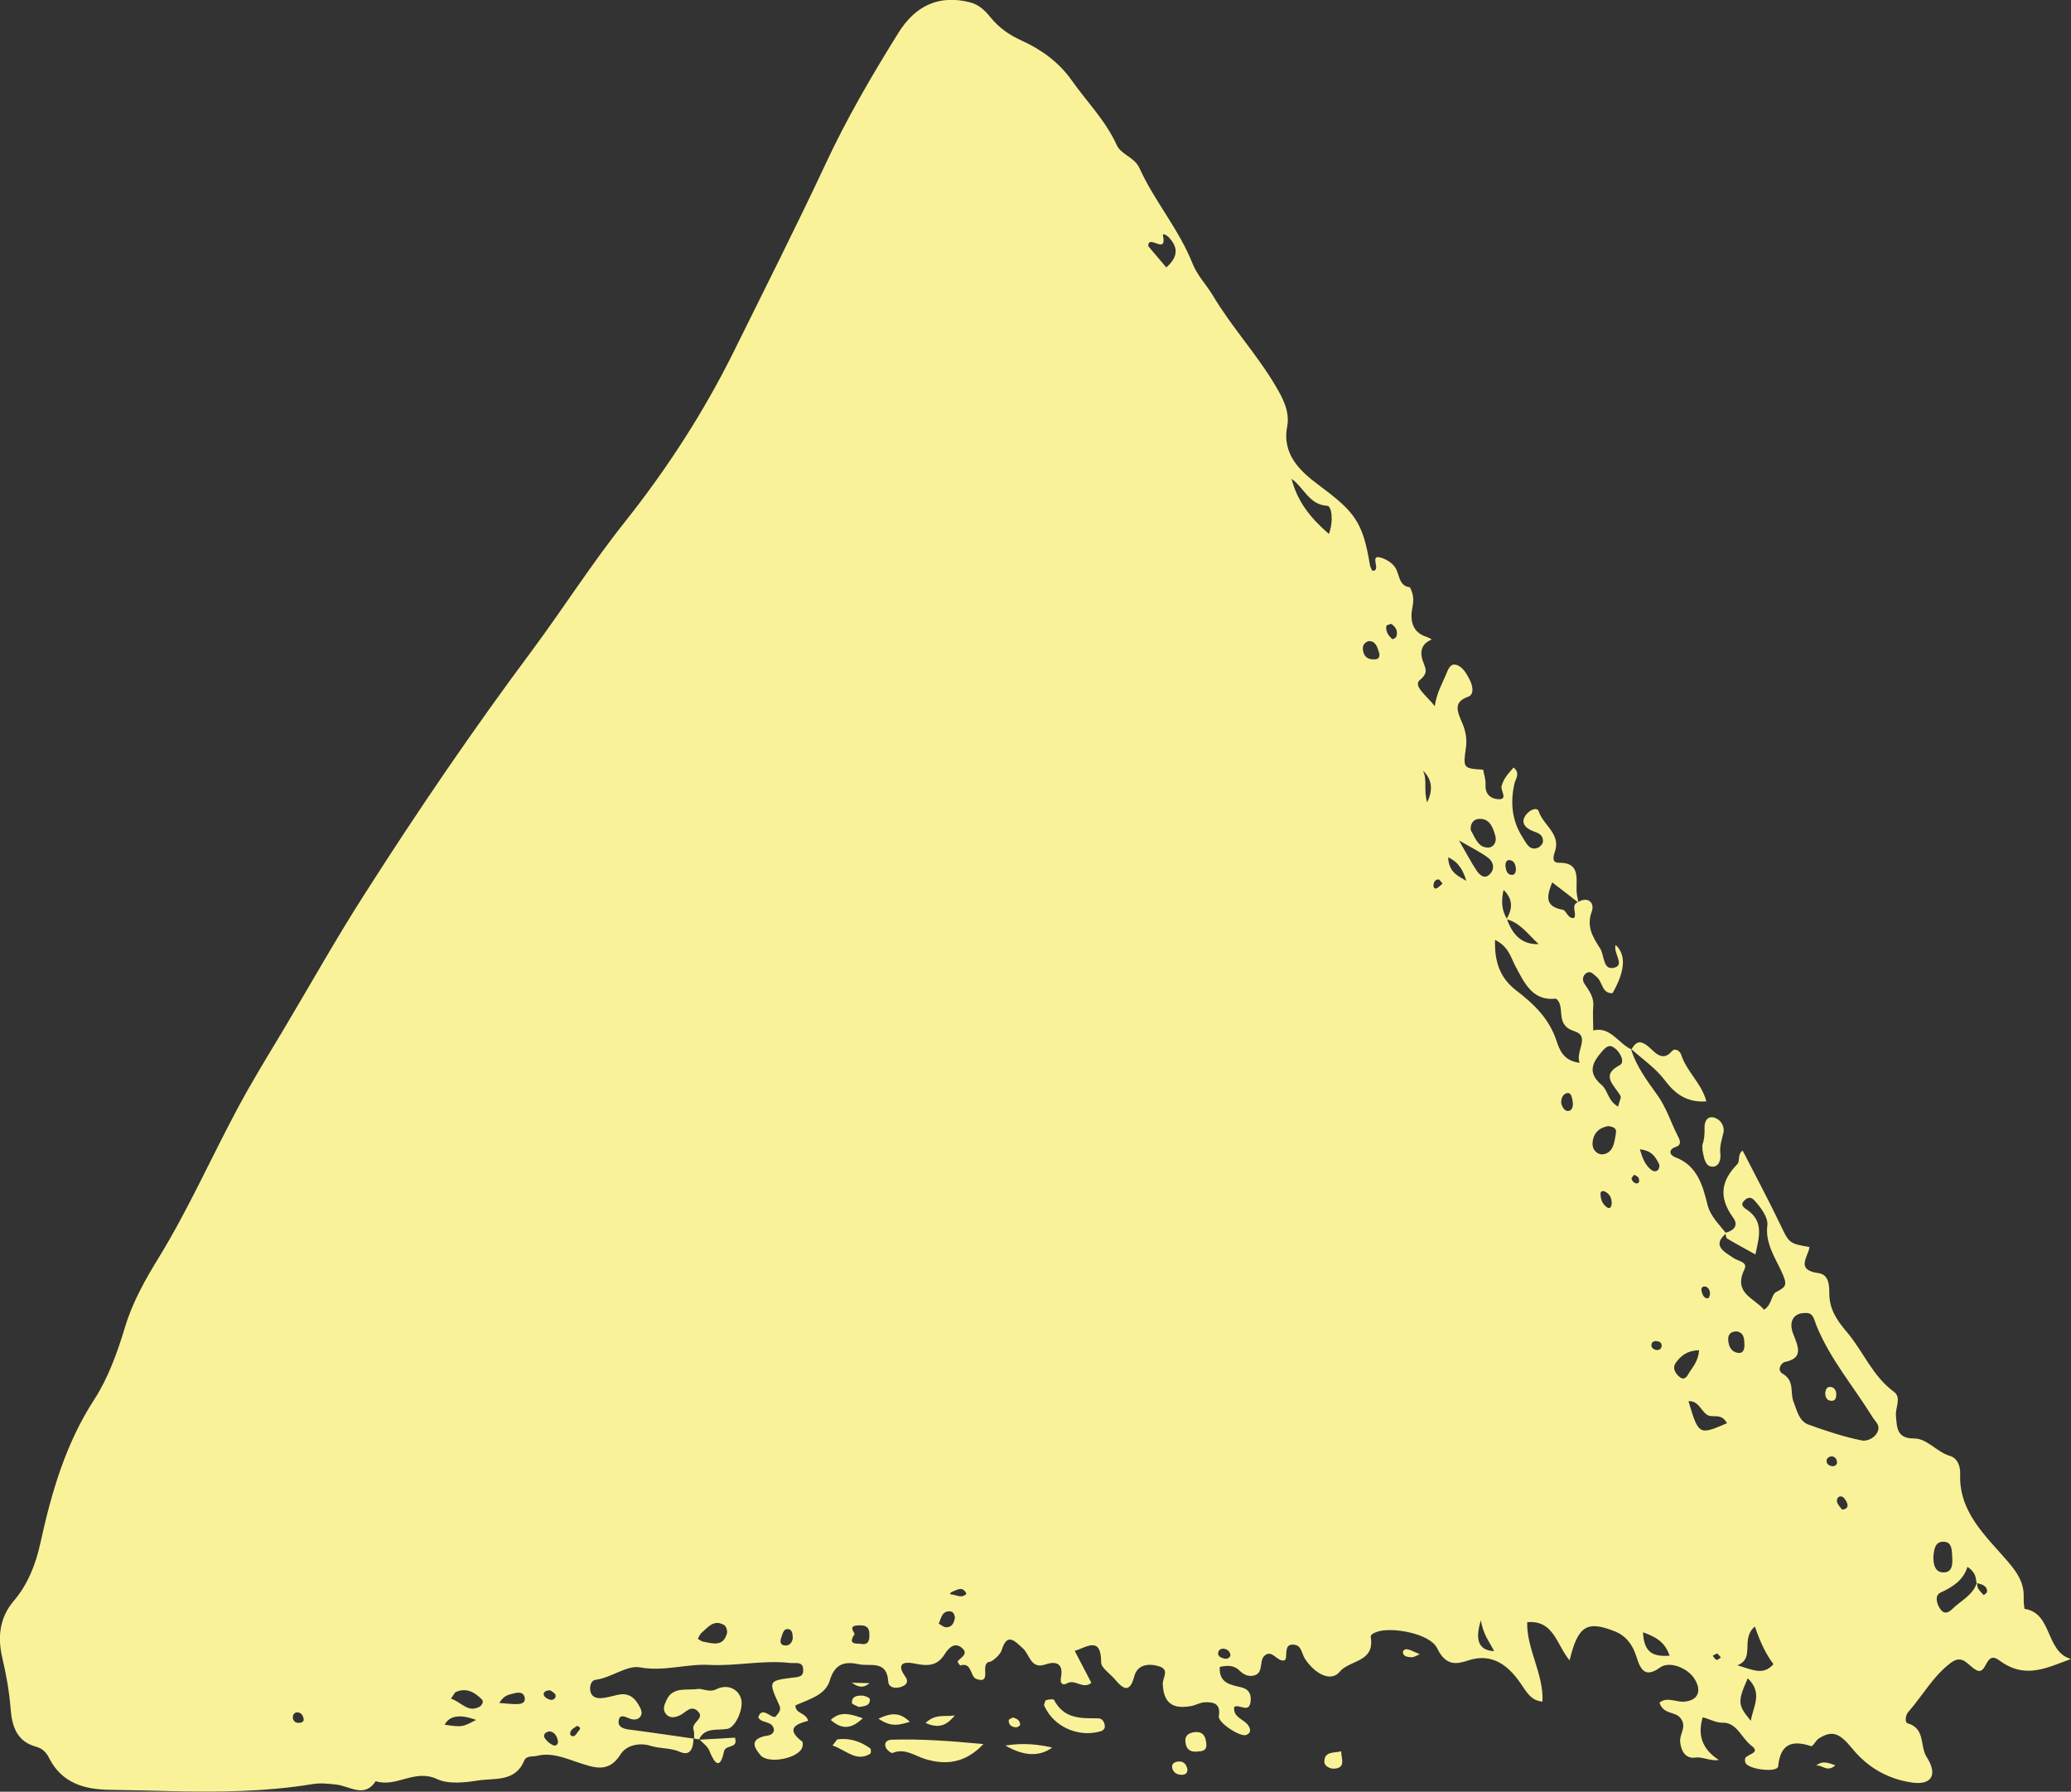 <svg xmlns="http://www.w3.org/2000/svg" width="1080" height="934.27" viewBox="0 0 1080 934.27"><rect x="0" y="0" width="1080" height="934.27" fill="#333333" stroke="none"/><g id="a"/><g id="b"><g id="c"><g id="d"><g><path d="M773.38 401.13c.47 2.65 1.46 5.37 1.31 7.93-.3 5.1 2.68 7.33 6.28 7.65 5.79.52 1.52-4.35 2.07-6.68 1-4.19 3.75-6.86 6.29-9.82 3.63 3.15 1.04 5.64.39 8.56-2.11 9.56-1.38 19.04 4.29 27.86 1.98 3.07 3.68 7.29 8.16 5.33 1.14-.5 2.52-2.15 2.49-3.33-.11-4.16-3.36-4.35-6.21-5.69-5.13-2.42-5.11-6.21-1.14-9.62 1.54-1.32 4.42-2.37 5.13-.2 2.38 7.21 11.67 11.74 8.41 20.99-.99 2.8-1.51 5.81 2.13 5.76 10.77-.16 9.1 7.49 9.17 14.41.02 2.11.66 4.26.99 6.38-4.57-3.53-9.12-7.04-13.69-10.58-2.5 6.54-4.54 12.51 5.53 14.31 1.87.33 2.59 4.84 5.89 4.27 1.66-2.39-1.98-6.73 2.04-8.27 5.24-3.15 8.87.35 7.14 5.05-2.92 7.92.82 13.47 4.46 19.22 2.27 3.59 1.27 11.98 7.84 9.76 4.81-1.63-1.26-7.78.2-11.68q8.31 7.69-1.61 25.1c-5.59.45-5.22-6-8.3-8.45-1.62-1.29-3.14-3.41-5.29-2.05-1.88 1.19-2.45 3.51-1.13 5.51 2.41 3.67 5.08 6.99 4.65 11.82-.32 3.66-.03 7.43.0 12.65 8.84-2.28 13.01 6.73 19.85 9.86l-.23-.38c2.76 9.19 8.46 16.75 13.87 24.3 4.61 6.43 6.83 13.78 10.3 20.64 1.25 2.46 2.79 5.12-.88 6.36-3.98 1.34-3.08 4.25-.21 5.31 11.39 4.24 14.31 14.37 16.83 24.61 1.57 6.39 6.15 10.32 9.75 15.12-7.67 6.42-.75 9.65 3.8 12.79 2.46 1.7 7.63 2.1 5.79 5.87-6.14 12.56 5.15 14.99 10.14 21.12 4.18-2.38 3.75-7.84 6.35-9.2 5.5-2.87 6.05-3.69 2.6-11.12-3.12-6.73-8.37-14.53-7.18-23.64.52-3.98-3.26-9.16-6.65-12.94-1.82-2.03-3.58-1.74-5.22-.16-1.9 1.83-1.5 3.12.89 4.69 9.58 6.31 6.55 14.66 4.76 23.57-5.05-2.8-9.98-5.44-14.8-8.32-.59-.35-.58-1.97-.85-3 4.02-.92 7.13-3.61 4.09-7.78-8.19-11.24-5.87-19.81 2.14-27.99 1.49-1.52-.05-5.29 2.77-7.06 6.5 12.72 13.23 25.27 19.39 38.09 4.89 10.17 4.57 10.32 15.46 12.18-.67 5.17-7.52 11.94 4.67 13.61 5.7.78 5.63 7 5.65 10.41.04 8.45 3.84 14.03 9.18 20.33 8.49 10 13.37 22.97 24.53 31.14 4.08 2.99.71 8.18 1.05 12.37.5 6.1.34 12.04 9.4 11.97 6.82-.06 11.93 7.1 18.66 9.06 4.27 1.25 5.58 5.73 5.44 9.46-.77 19.78 13.18 32.13 24.58 45.34 5.16 5.98 8.8 11.33 8.54 18.97-.07 2.07.26 6.01.54 6.05 14.56 2.21 10.67 22.22 24.12 26.12-12.35 4.41-23.79 10.88-37.41.69-7.4-5.53-6.21 7.89-11.79 5.17-4.41-2.15-7.05-8.68-13.4-3.92-9.32 6.97-14.82 17.29-22.34 25.81-1.42 1.61-1.77 5.34-.23 5.78 9.4 2.72 6.27 11.9 9.91 17.57 6.01 9.33 2.48 14.78-7.57 13.33-12.2-1.75-22.9-7.52-31.21-17.71-6.7-8.22-10.49-9.66-17.47-5.27-1.61 1.01-3.06 4.3-4.01 3.99-10.28-3.41-16.01-.96-17.19 10.54-.34 3.31-14.77 1.81-16.94-1.65-.46-.74-.5-2.38-.01-2.94 1.63-1.89 7.84-2.62 3.07-6.16-5.19-3.85-7.55-12.12-14.91-12.01-3.85.06-7.09-2.03-10.54-2.81q-4.31 14.13 8.45 22.25c-4.66.69-8.44-1.82-12.46-1.25-5.12.73-7.48-3.87-7.77-8.52-.25-4.05 3.76-7.67.08-12.21-2.84-3.5-8.65-1.56-10.86-7.88 3.79-3.31 8.69-.24 12.87-.56 7.27-.56 9.51-5.65 5.22-12.18-3.56-5.41-12.85-9.21-17.83-5.59-7.4 5.37-10.03 1.57-12.2-5.5-1.88-6.12-5.27-10.95-11.24-13.35-14.56-5.84-19.33-3.01-23.67 15.08-6.7-7.85-8.19-21.19-22.11-19.88-.41 13.79 8.65 26.94 7.97 41.39-6.14-.51-8.34-5.1-11.63-9.83-6.54-9.43-15.01-15.56-26.89-11.69-6.24 2.03-11.79 3.25-16.46-6.38-3.7-7.63-23.86-11.27-31.45-8.43-1.53.57-3.36 1.32-3.12 2.84 2.12 13.12-11.11 11.7-16.25 17.98-4.38 5.34-12.67 1.4-18.07-6.81-1.72-2.62-1.71-6.92-5.63-7.35-4.81-.53-3.85 3.72-4.27 6.72-.07.5-.31 1.24-.66 1.37-3.84 1.38-6.7-6.33-10.76-2.11-2.69 2.79-.05 9.02-5.58 10.16-2.85.59-5.22-.69-7.21-2.62-3.27-3.17-6.72-2.63-10.31-1.94-.49 8.58 5.59 9.29 11.22 10.66 3.61.88 5.25 3.06 4.88 7.09-.63 6.87-5.8 1.45-8.56 3.09-.75 5.58 5 6.33 7.27 9.61 1.58 2.28 1.35 4.07-.99 5.04-3.04 1.26-14.85-6.36-14.31-9.78 1.07-6.75-2.79-7.35-7.17-7.27-2.52.05-4.89 1.57-7.42 2.01-9.66 1.7-14.24-1.72-14.64-11.55-.13-3.32 3.77-7.38-1.92-9.19-5.39-1.71-11.32-.93-12.91 5.09-2.4 9.09-5.73 6.95-10.32 1.5-2.42-2.87-6.97-5.83-6.98-8.54-.03-13.85-7.11-8.29-13.78-6.09 2.94 5.65 5.85 11.23 8.67 16.64-4.39 3.61-8.49-2.07-12.51.19-2.38 1.33-3.97.33-3.37-2.84 1.41-7.44-2.43-8.88-8.09-6.93-7.69 2.64-8.14-5.14-11.7-8.35-4.33-3.9-8.24-8.52-11.11.9-.81 2.66-5.04 5.93-6.05 6.04-5.9.64 1.54 11.87-7.02 9.02-3.55-1.18-2.24-8.97-8.49-7.11-.24.07-1.58-1.88-1.42-2.09 1.65-2.16 6.11-3.9 2.04-7.2-4.03-3.27-7.29 1.03-8.85 3.52-4.22 6.73-9.75 6-16.36 4.67-4.71-.95-8.93.2-4.27 6.67 2.39 3.32.37 4.87-2.3 5.72-2.67.85-6.23.29-6.41-2.73-.67-11.6-9.46-7.9-15.2-9.15-7.17-1.56-12.64-.66-15.34 8.52-2.24 7.63-11.13 9.85-17.93 12.93.16 4.64 5.52 3.54 6.66 8.03-5.76 1.54-12.28 3.83-3.1 10.81.49.37.36 2.09.06 3.01-1.91 5.79-17.74 8.92-21.8 4.08-2.74-3.27-5.78-7.45 1.06-9.64 2.29-.73 5.33-.23 5.99-3.41-.56-5.23-6.44-3.12-8.21-6.68 2.13-6.87 8.01 2.49 9.5-.97 2.32-2.47 2.14-3.86 1.4-5.49-5.64-12.43-5.64-12.61 6.86-14.21 2.8-.36 5.54-.18 5.68-3.58.22-5.36-4.08-3.76-6.82-4.08-14.18-1.63-28.07 1.73-42.18 1-12.1-.62-23.55 3.59-36.23 1.28-6.73-1.22-14.83 5.43-23.05 6.5-2.18.28-2.98 2.76-2.83 5.08.22 3.46 2.79 4.6 5.47 4.48 3.07-.14 6.08-1.11 9.11-1.78 4.76-1.04 8.2.92 10.6 5.14 1.07 1.87 2.37 4.03 1.18 5.99-1.17 1.93-3.45 2.15-5.62 1.34-2.39-.89-5.5-2.81-5.89 1.36-.29 3.09 2.68 3.96 5.58 4.33 11.26 1.46 22.5 3.14 33.75 4.74l-.28-.3c-.04 4.76-1.36 9.66-6.95 7.22-5.14-2.25-10.33-1.59-15.4-3.18-5.83-1.83-12.65-.39-15.69 4.45-6.12 9.74-13.44 7.1-21.93 4.29-6.93-2.29-13.93-5.41-21.57-3.53-2.45.6-5.59-.31-6.81 2.63-4.63 11.11-15.35 8.9-24.01 10.23-7.02 1.08-15.39 2.06-21.48-.78-11.59-5.4-21.16 4.59-31.88 1.15-5.89 9-13.51 2.57-20.43 1.78-4.21-.48-8.3-.96-12.57-.26-24.46 4.02-49.19 4.23-73.97 3.65-10.55-.24-21.1-.55-31.64-.67-13.41-.16-25.15-3.54-31.75-16.66-1.56-3.1-3.57-4.95-6.91-5.87-9.85-2.7-12.41-10.61-13.1-19.52-.7-8.99-2.25-17.79-4.32-26.55-2.55-10.81-1.6-21.08 5.92-29.88 7.39-8.67 11.46-19.13 13.84-29.93 5.83-26.6 13.15-52.06 28.32-75.39 7.01-10.82 11.93-24.37 15.78-37.18 4.06-13.54 10.83-25.37 17.84-36.77 15.22-24.87 27.04-51.54 40.74-77.16 7.36-13.83 15.57-27.15 23.57-40.47 14.4-24.1 28.11-48.7 43.24-72.23 27.65-43.33 56.51-85.65 87.01-126.53 16.47-22.26 31.47-45.81 48.62-67.31 21.65-27.3 40.67-56.59 56.29-88.02 16.07-32.58 32.48-64.93 47.89-97.84 11.19-24.08 24.4-46.71 38.22-68.86 8.81-14.18 21.13-19.92 37.04-15.98 4.7 1.16 7.89 4.09 10.81 7.7 4.68 5.81 10.09 9.48 16.7 12.48 9.85 4.46 19.14 11.07 25.96 20.78 7.82 11.11 17.45 20.62 23.35 33.58 2.29 5.01 9.24 6.24 11.83 11.97 7.9 17.41 20.54 31.76 27.67 49.73 2.53 6.36 7.32 11.19 10.61 16.71 10.01 16.79 23.2 30.88 32.98 47.6 3.18 5.43 7.31 12.77 5.79 20.67-2.88 14.92 7.46 23.85 16.2 30.39 18.66 13.93 23.22 18.89 26.96 41.98.16.97.79 1.89 1.24 2.9 5.01.26-1.74-8.43 4.04-6.96 2.75.7 5.94 2.53 7.67 4.91 2.62 3.59 1.78 10.08 8.01 10.66l-.28-.27c1.94 3.43 2.3 6.6 1.47 10.69-1.3 6.48-.36 13.01 7.39 15.44.91.29 1.77.85 2.65 1.28-1.15.73-2.46 1.27-3.4 2.24-2.35 2.41-2.35 5.66-1.3 8.84 1.29 3.88 3.38 6.11-1.48 10.15-3.7 3.07 3.52 8.07 7.78 13.6 1.07-6.84 3.54-11.11 5.53-15.66 1.26-2.88 2.23-6.81 5.66-5.88 3.35.91 5.54 4.71 7.21 8.16 1.53 3.16 2.16 7.36-.99 8.47-7.9 2.79-5.68 7.67-3.06 13.74 1.68 3.89 2.56 8.24 1.93 12.68-1.56 10.96-1.48 10.98 9.12 11.64l-.28-.32zm12.45 78.03c2.93 8.39 7.99 13.5 16.58 13.13-5.34-4.78-9.64-11.23-16.84-12.98q5.42-8.71-1.47-15.25c-1.23 5.32-1.18 10.25 1.73 15.1zm244.9 346.28c-.42-2.59-.18-5.41-4.72-8.43-2.16 6.97-7.67 10.52-13.97 13.38-3.13 1.42-2.27 5.48-.34 8.43 2.04 3.11 4.3 2.24 6.32.25 4.51-4.46 10.78-7.13 12.98-13.92.17 1.06.07 2.27.58 3.15.75 1.28 1.92 2.33 2.92 3.47.6-.58 1.65-1.08 1.72-1.77.16-1.7-.91-3-2.48-3.67-.96-.42-2-.6-3-.89zm-89.54-140.78c-5.72-.02-8.7 4.32-5.99 11.05 2.87 7.09 5 12.48-4.23 14.43-2.27.48-4.43 4.38-1.36 6.16 6.46 3.73 3.77 9.77 5.67 14.55 1.85 4.65 2.81 10.19 7.93 12.03 9.16 3.29 18.45 6.37 27.82 8.26 2.47.5 7.07-1.22 8.37-5.25.95-2.96-1.45-4.61-2.9-6.96-9.85-15.93-22.19-30.31-29.31-47.87-1.19-2.93-1.49-6.87-5.99-6.4zm-161.54-194.57c-.38 11.76 2.77 20.01 11.09 26.4 8.88 6.82 16.92 14.31 20.87 25.96 1.56 4.57 3.44 10.73 12.14 11.72-2.37-6.04 5.77-13.74-2.74-16.46-10.43-3.33-4.51-12.32-9.17-16.67-.54-.5-1.78-.18-2.68-.18-10.58.07-14.58-9.1-18.8-16.89-2.54-4.69-3.44-10.23-10.72-13.89zm64.14 86.93c.67-2.73 1.78-4.6 1.26-5.55-3.04-5.55-10.72-10.71-.4-16.04 2.69-1.39.69-5.98-1.96-8.37-3.05-2.76-4.85-1.61-7.32 1.26-4.92 5.71-7.74 10.96-.17 17.4 3.37 2.86 3.21 8.18 8.59 11.3zm-170.26-327.36c3.11 12.12 10.1 20.65 19.47 28.75 2.52-6.63 1.48-14.59-.9-14.69-9.36-.43-12.23-9.63-18.57-14.06zm241.62 598.46c-7.74 6.44.37 16.68-9.16 20.23 7.92 2.27 13.5 5.5 18.84-.58-3.88-5.23-6.78-11.14-9.68-19.65zm-14.53-106c-3.27-5.83-7.4-2.3-10.55-4.49-3.08-2.14-4.49-7.39-9.55-6.97 5.33 17.71 5.39 17.75 20.1 11.46zm10.83 133c-5.41 12.19-5.31 13.89 1.58 22.18 1.21-7.62 6.43-14.38-1.58-22.18zm96.76-63.15c.04 4.24 1.09 7.73 4.95 7.93 4.82.25 5.17-3.89 4.91-7.87-.2-3.16.03-7.58-3.82-8.05-5.44-.66-5.67 4.41-6.04 7.99zm-241.22-379.09c2.33 3.88 3.81 9.4 9.39 9.05 2.41-.15 4.26-2.85 3.46-5.89-1.27-4.85-3.27-9.69-9.02-8.99-2.31.28-4.22 2.36-3.83 5.82zm71.67 154.3c-4.83.82-7.96 3.85-8.17 9.02-.15 3.66 2.9 6.33 6.04 5.6 5.04-1.16 5.4-6.58 6.17-11.05.48-2.82-2-3.2-4.04-3.58zm-230.45-447.72c6.4-5.69 6.15-10.57 1.25-15.77-.9-.95-3.28-2.39-2.97-.9 2.21 10.57-7.84-1.06-7.68 5.56 2.82 3.33 5.82 6.88 9.4 11.11zm277.84 564.59c-6.03.13-9.52 2.84-12.19 6.62-1.79 2.53-.41 5.15 1.75 7.12 2.22 2.02 3.65.78 4.82-1.27 2.01-3.52 5.17-6.32 5.62-12.47zm-125.21-265.82c3.83 6.64 6.21 11.21 9.02 15.47 1.87 2.83 4.53 5.11 7.37 1.8 2.49-2.9 1.37-6.34-1.33-8.33-4.07-3.01-8.63-5.2-15.06-8.94zM248.27 896.83q-12.6-4.64-16.4 2.5c9.36 1.4 9.35 1.17 16.4-2.5zm115.62-42.29c1.59.91 2.03 1.32 2.5 1.41 5.12.96 10.76 3.05 12.73-4.35.32-1.2-.44-3.63-1.4-4.19-5.48-3.25-8.53 1.16-11.96 4.09-.69.59-1.01 1.6-1.87 3.03zm-128.74 31.17c5.59 1.9 8.79 7.47 14.79 4.31 1.38-.73 2.46-2.74 1.42-3.8-3.82-3.9-8.27-6.42-13.79-3.87-.4.19-.6.8-2.41 3.36zm670.51-191.48c-3.15.05-4.67 1.62-4.41 4.72.29 3.42 1.81 6.2 5.38 6.53 2.44.22 3.1-1.94 3.06-4.13-.07-3.12-.05-6.43-4.04-7.12zm-48.84 156.9c.42 10.67 5.34 12.84 13.86 12.21-2.53-7.42-7.32-9.76-13.86-12.21zM742.05 401.79c2.41 4.97.23 10.3 2.19 16.55q4.84-9.78-2.19-16.55zm30.23 443.11q-4.99 15.59 6.89 16.07c-2.41-4.83-5.78-8.71-6.89-16.07zm-7.61-385.58c-1.61-5.27-3.81-9.71-9.47-12.27.29 7.96 5.4 9.78 9.47 12.27zm-51.14-124.98c-2.25.88-3.17 2.48-2.72 4.92.78 4.2 3.67 4.77 6.71 4.5 1.65-.15 2.16-1.84 1.65-3.47-.95-3.05-1.9-6.3-5.64-5.95zM453.36 852.33c.11-4.92-3.15-4.97-6.47-4.74-4.87.34-.86 3.95-1.31 4.62-3.86 5.77 1.5 4.59 3.65 4.99 3.51.66 4.29-1.84 4.13-4.87zm44.63-8.87c-.25-1.89-1.02-3.3-2.92-3.27-4.04.07-4.27 3.77-5.53 6.46 1.29.66 2.59 1.87 3.85 1.88 3.13.02 4.17-2.41 4.6-5.07zm-237.63 44.53c3.89.28 6.36.62 8.81.6 1.99-.02 4.66-.25 4.5-2.81-.22-3.61-3.32-3.46-5.69-2.78-2.28.65-5.05.67-7.63 4.99zm594.79-288.7c1.45 4.91 2.82 8.14 5.78 10.57 1.39 1.14 2.91 1.29 3.93-.11.48-.65.67-2.11.29-2.83-1.73-3.28-3.33-6.88-10-7.63zm-441.73 254.95c-.11-2.03-.07-4.62-2.58-4.8-2.23-.16-2.69 2.47-3.35 4.25-.76 2.05-.87 4.28 2.15 4.35 2.21.05 3.42-1.59 3.79-3.8zm377.12-401.11c-.21-2.48-1.06-4.53-3.44-4.65-1.65-.09-2.17 1.68-2 3.23.24 2.12.82 4.44 3.35 4.49 1.66.03 2.06-1.63 2.09-3.08zM286.51 902.81c-2.33.34-3.3 1.94-2.59 3.19.93 1.64 2.63 3.12 4.33 3.96 1.61.8 3.03-.43 2.68-2.27-.5-2.64-1.96-4.69-4.42-4.89zm550.18-281.6c-1.15-.37-2.06.06-2.05 1.33.02 2.74 1.01 5.35 3.26 6.93 1.85 1.29 2.52-.44 2.56-2 .07-2.83-1.07-5.08-3.77-6.27zm-332.69 209.79c-2.13-4.16-4.74-1.96-7.27-1.07-1.32.47-1.59 1.42-.75 1.46 2.66.14 5.6 2.39 8.02-.39zm-203.06 68.95c-.9.66-2.28 1.28-3.06 2.35-.9 1.23-.84 3.15 1.17 3.02 1.04-.06 1.92-1.94 2.87-2.99.94-1.04.76-1.79-.98-2.38zm513.27-324.42c.67 2.24 2.07 4.34 4.19 3.66 1.97-.64 2.06-3.32 1.64-5.44-.39-1.94-.9-4.76-3.62-3.49-1.69.79-2.47 2.97-2.21 5.27zm-88.82-250.24c-.86.38-2.32.58-2.41 1.14-.49 2.89 1.09 5.1 3.11 6.82.26.23 1.94-.69 2.14-1.4.79-2.86-.31-5.1-2.84-6.56zm161.89 347.63c.65 2.94 1.71 4.26 3.45 4.04.52-.06 1.07-1.68 1.02-2.6-.09-1.66-1.02-3.4-2.68-3.53-1.96-.15-1.84 1.67-1.78 2.09zm-245.62 190.43c-.09-1.79-1.05-3.02-2.66-3.48-1.57-.45-3.19-.14-3.67 1.6-.54 1.97 1.04 2.73 2.54 3.22 1.6.52 2.98.25 3.79-1.33zm-483.27 33.35c-.26-2.49-1.47-3.55-2.94-3.78-1.69-.26-2.77.98-2.74 2.66.03 1.69 1.25 2.72 2.84 2.79 1.53.07 2.82-.56 2.84-1.68zm802.19-109.56c2.31-.09 3.33-1.31 2.73-3.13-.46-1.4-1.69-3.31-2.83-3.65-1.71-.52-2.92 1.18-2.43 2.96.4 1.44 1.74 2.67 2.53 3.82zm-210.08-328.57c-1.88-.15-2.66 1.06-2.94 2.69-.21 1.25.57 2.38 1.47 2.02 1.22-.5 2.17-1.68 3.24-2.56-.62-.75-1.24-1.5-1.77-2.14zm-463.55 422.81c-2.24.04-3.81.84-3.36 2.51.29 1.05 2.07 2.13 3.33 2.43 1.56.37 3.18-.8 2.79-2.45-.26-1.1-2.02-1.87-2.76-2.49zm608.58-19.27c-.8.41-1.6.82-2.4 1.23.67.77 1.28 1.97 2.04 2.17.66.17 1.5-.82 2.25-1.29-.63-.7-1.26-1.4-1.89-2.1zm-43.27-249.59c-.52.74-1.57 1.57-1.43 2.2.19.86 1.22 2.06 2.01 2.25 2.2.54 2.2-1.27 1.66-2.73-.27-.73-1.46-1.15-2.25-1.72zm105.72 150.35c-.01-2.24-1.16-3.4-2.85-3.47-.84-.04-2.04.65-2.36 1.4-.7 1.64.22 3.05 1.9 3.55 1.59.48 2.9-.02 3.31-1.49zm-94.68-63.61c-1.78.23-2.45 1.49-1.92 3.13.23.7 1.52 1.45 2.36 1.56 1.6.19 2.9-.79 2.79-2.47-.12-1.88-1.8-2.08-3.23-2.21z" fill="#f9f298"/><path d="M364.69 906.89c-1.02.02-2.02-.16-2.99-.52l.28.3c-.08-1.59.16-3.27-.31-4.74-1.26-3.92 6.01-5.7 2.35-9.5-3.63-3.76-6.44.62-9.49 2.02-2.44 1.12-5.17 1.71-7.19-.64-2-2.33-.89-4.88.24-7.33 3.32-7.2 10.67-4.91 16.14-5.78 2.73-.44 6.01 2.04 9.87.12 5.89-2.93 11.62-.03 12.95 5.31 1.24 5-3 14.62-7.15 15.36-5.4.96-11.85-1.03-14.93 5.67l.24-.26z" fill="#f9f298"/><path d="M850.73 547.2c2.04-3.14 3.75-5.39 8.26-1.98 3.58 2.71 7.56 9.11 12.87 2.92 1.56-1.82 4.19-.25 4.87 1.86 2.84 8.81 10.72 14.98 13.11 24.29-9.43.68-15.78-3.16-21.64-10.97-4.79-6.39-11.71-11.03-17.69-16.47-.01-.02.22.36.22.36z" fill="#f9f298"/><path d="M512.84 909.43c-10.23 10.8-20.74 10.63-30.11 7.88-5.85-1.72-10.78-5.97-17.27-3.24-.67.28-2.9-1.52-3.47-2.76-1.27-2.75.85-4.09 2.94-4.16 14.94-.46 29.87.55 47.9 2.28z" fill="#f9f298"/><path d="M544.44 889.19c.34-.93.46-2.44 1.05-2.64 1.3-.44 3.86-.72 4.15-.17 5.34 10.15 14.2 9.57 23.05 9.61 2.16.01 3.61 2.21 3.45 4.61-.05.75-.94 1.76-1.68 2-10.71 3.42-22.94-1.17-28.54-10.62-.54-.91-1-1.85-1.48-2.79z" fill="#f9f298"/><path d="M887.74 597.21c.96-2.73 1.3-5.78 1.16-9.08-.16-3.58 1.67-6.57 5.4-5.26 3 1.05 5.23 4.4 4.43 7.86-.81 3.55-2.05 6.82-1.59 10.77.4 3.44-.88 7.12-4.37 6.84-3.58-.28-4.1-4.49-4.79-7.68-.23-1.05-.16-2.14-.25-3.45z" fill="#f9f298"/><path d="M524.26 910.18c10.18-1.54 16.98-.52 24.43 1.05q-9.94 7.34-24.43-1.05z" fill="#f9f298"/><path d="M434.16 910.16c1.99-2.47 2.26-3.16 2.63-3.21 6.21-.77 11.9 1 17.07 4.75.44.32.41 2.51-.04 2.79-7.28 4.4-12.38-1.78-19.66-4.33z" fill="#f9f298"/><path d="M364.45 907.16c6.17-.35 12.34-.71 18.82-1.08 1.86 6.02-4.89 3.32-5.73 7.26-2.09 9.77-4.93 6.24-7.65-.5-.93-2.29-3.42-3.99-5.2-5.95.0.0-.24.27-.24.27z" fill="#f9f298"/><path d="M623.2 903.17c4.15-.27 5.47 2.07 5.86 5.93.41 4.09-2.28 4.01-4.83 4.24-2.86.26-5.18-.61-5.89-3.96-.89-4.17 1.27-5.81 4.86-6.22z" fill="#f9f298"/><path d="M449.93 895.97c-6.35 6.03-11.19 5.68-16.7.86 4.79-4.52 9.66-3.37 16.7-.86z" fill="#f9f298"/><path d="M497.94 894.48c-3.62 4.37-7.63 7.41-15.24 3.94 5.07-5.04 10.57-3.09 15.24-3.94z" fill="#f9f298"/><path d="M699.38 913.19c.15 4 2.63 8.96-4.02 9.05-2.06.03-4.72-1.5-4.73-3.53-.03-5.68 4.98-4.52 8.75-5.52z" fill="#f9f298"/><path d="M458.11 896.18c6.91-3.25 11.3-3.29 16.34 1.67-5.18 1.42-9.37 3.12-16.34-1.67z" fill="#f9f298"/><path d="M447.94 890.11c-1.12-.62-3.62-1.37-3.66-2.13-.18-3.57 2.79-3.89 5.36-3.83 1.36.03 3.89 1.12 3.94 1.79.28 3.65-2.75 3.65-5.64 4.17z" fill="#f9f298"/><path d="M947.06 920.66c3.22-2.69 6.17-1.57 10.06-.16-4.27 3.94-6.99-.46-10.06.16z" fill="#f9f298"/><path d="M619.2 922.38c.16 1.97-.88 3.01-2.62 3.06-2.19.07-4.4-.72-5.14-3.04-.87-2.74 1.09-3.78 3.32-3.89 2.46-.13 3.88 1.46 4.45 3.87z" fill="#f9f298"/><path d="M740.38 862.59c-1.83.73-2.98 1.57-4.18 1.57-1.39.0-3.43-.31-4.12-1.26-1.19-1.64.02-3.19 1.8-2.89 1.93.32 3.79 1.46 6.49 2.58z" fill="#f9f298"/><path d="M528.14 895.58c2.05.47 3.8 1.41 3.84 3.8.0.49-1.41 1.35-2.18 1.31-2.14-.1-3.85-1.22-3.77-3.67.02-.54 1.37-.96 2.11-1.44z" fill="#f9f298"/><path d="M444.18 877.43c2.79.07 5.58.14 9.27.23-3.65 3.13-6.55 1.64-9.27-.23z" fill="#f9f298"/><path d="M951.83 726.37c.21-1.56.67-3.16 2.35-3.17 2.43-.01 3.45 1.8 3.42 4.11-.02 1.6-.56 3.13-2.36 3.14-2.49.0-3.37-1.73-3.41-4.08z" fill="#f9f298"/></g></g></g></g></svg>